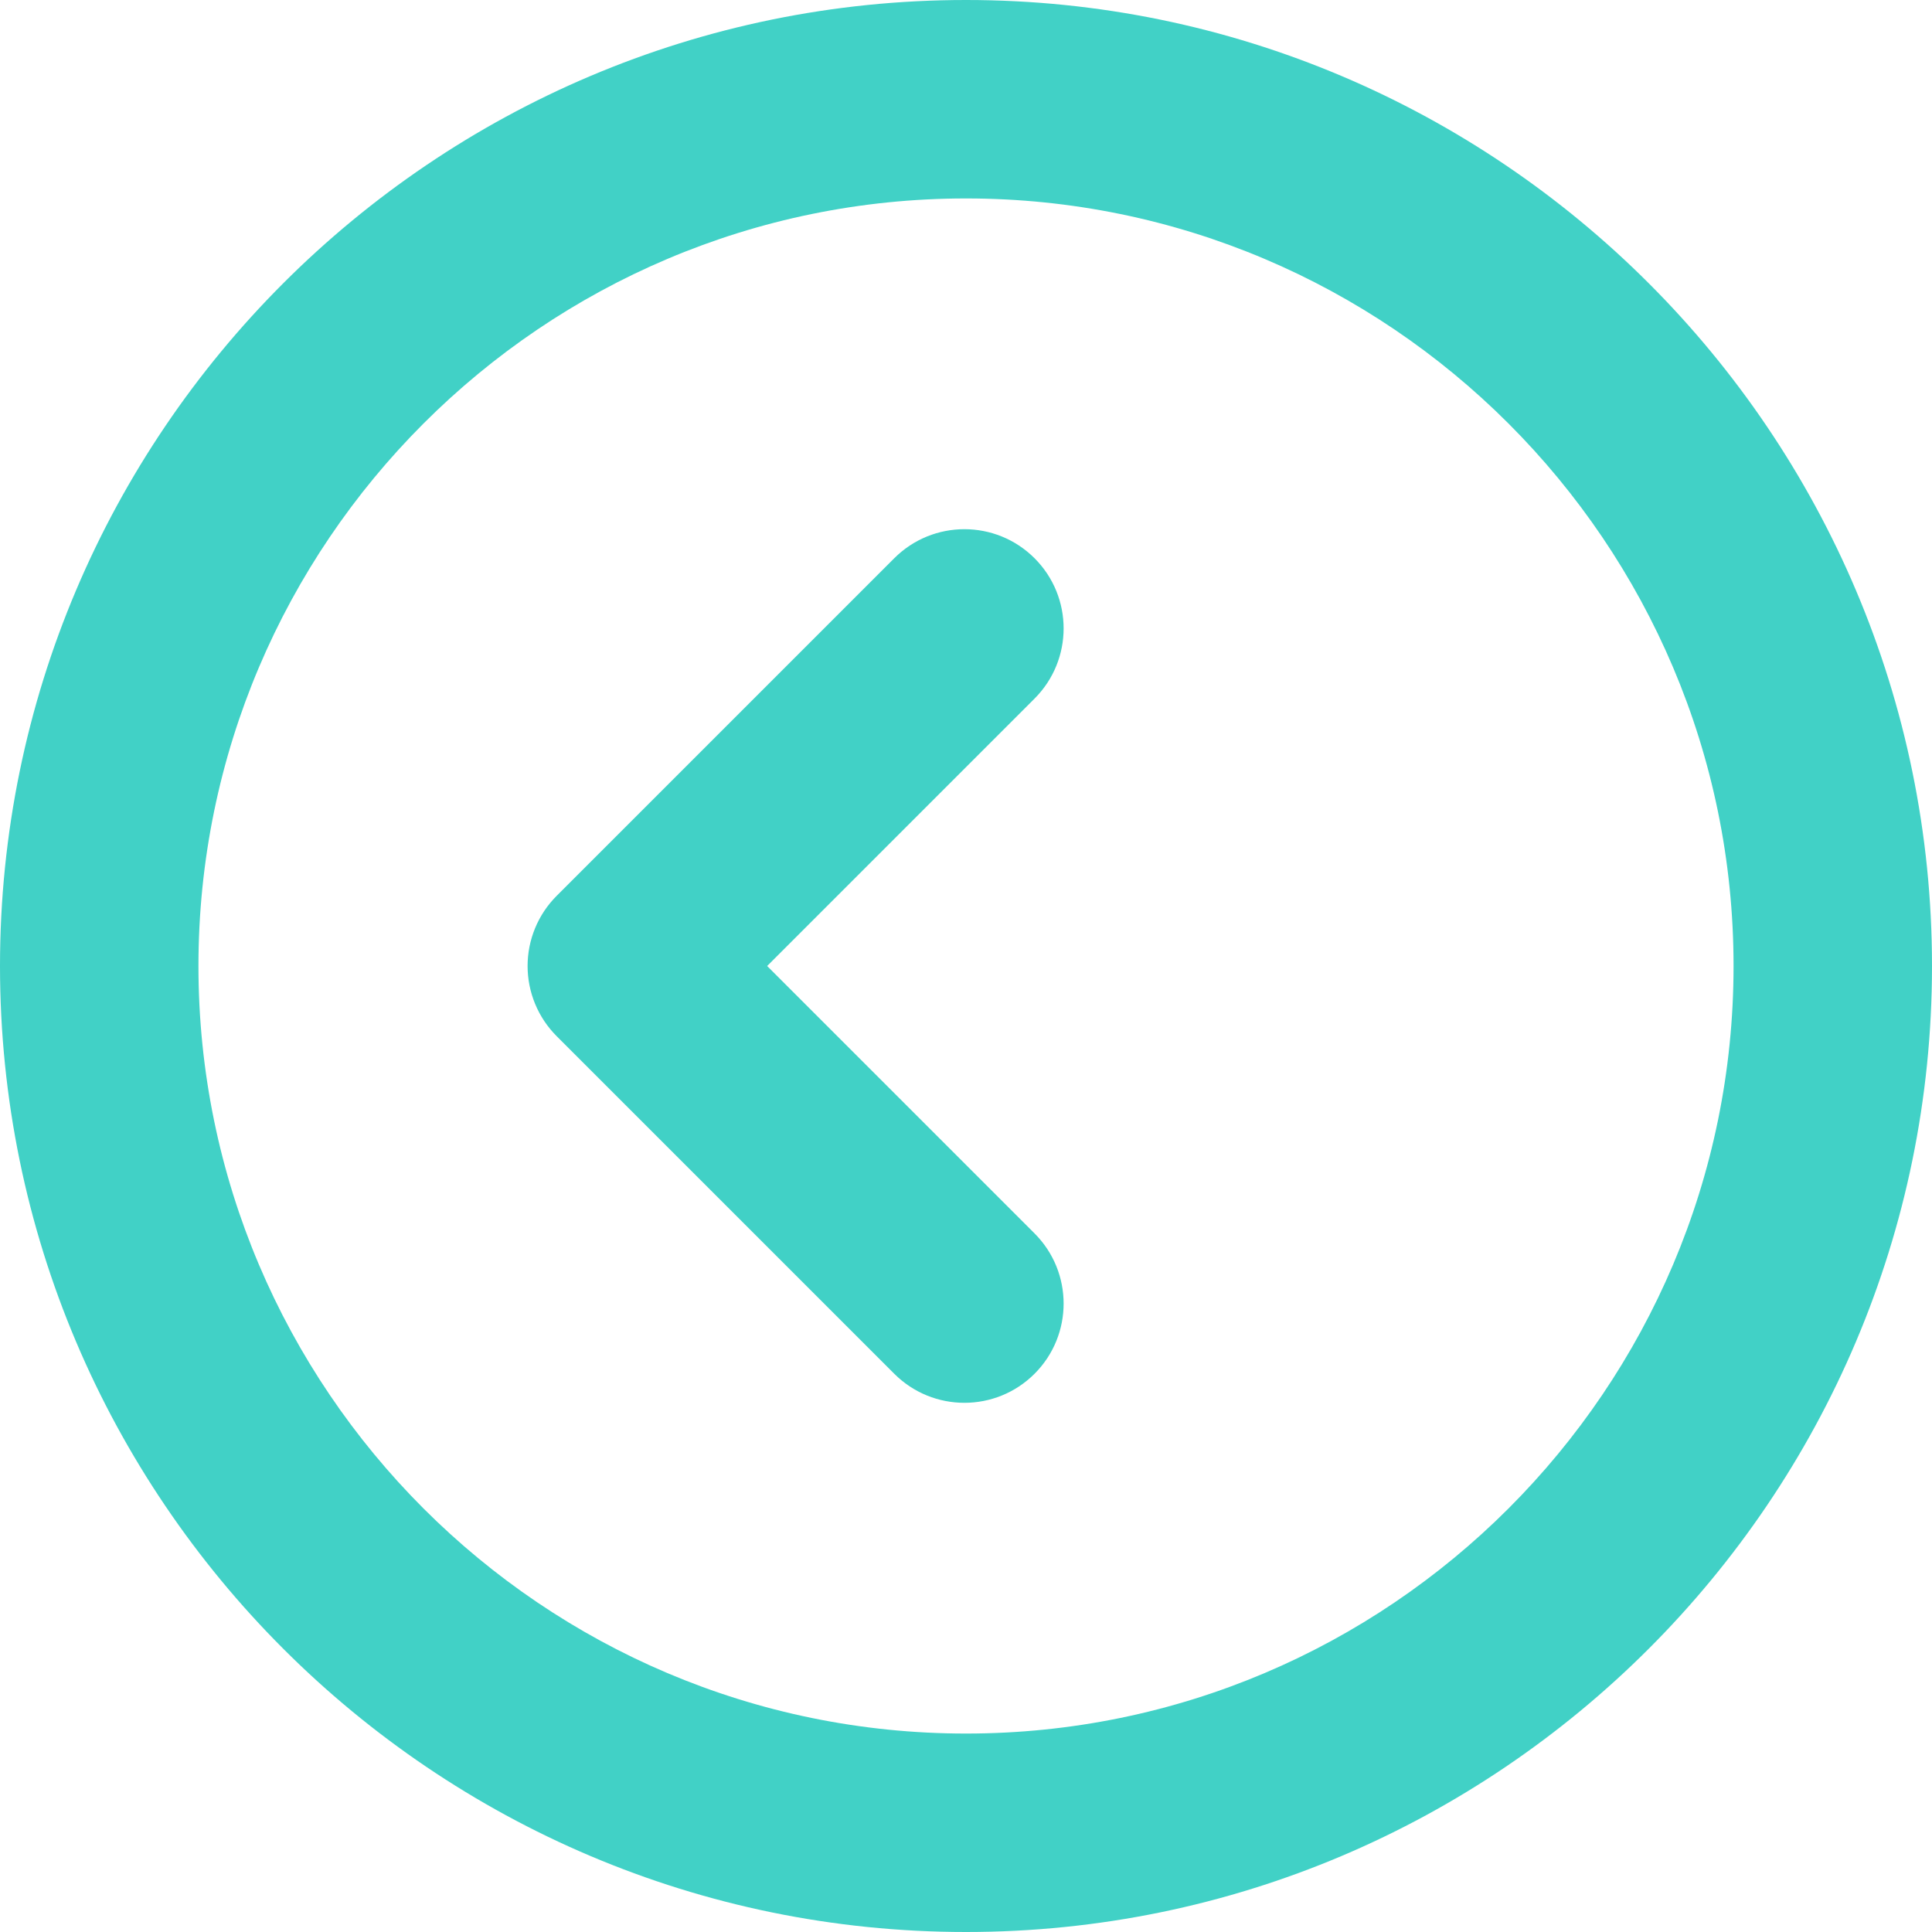 <svg version="1.1" xmlns="http://www.w3.org/2000/svg" xmlns:xlink="http://www.w3.org/1999/xlink" x="0px" y="0px"
	 viewBox="0 0 292.069 292.069" enable-background="new 0 0 292.069 292.069" xml:space="preserve">
<path fill="#41d1c6" d="M146.034,292.069C65.511,292.069,0,226.558,0,146.035C0,65.511,65.511,0,146.034,0
	c80.524,0,146.035,65.511,146.035,146.035C292.069,226.558,226.558,292.069,146.034,292.069z M146.034,30
	C82.053,30,30,82.053,30,146.035c0,63.981,52.053,116.034,116.034,116.034c63.982,0,116.035-52.053,116.035-116.034
	C262.069,82.053,210.016,30,146.034,30z"/>
<path fill="#41d1c6" d="M145.793,212.069c-3.839,0-7.678-1.465-10.606-4.394l-51.035-51.034c-2.813-2.813-4.394-6.628-4.394-10.606
	c0-3.978,1.581-7.793,4.394-10.606l51.035-51.035c5.857-5.858,15.354-5.858,21.213,0c5.857,5.858,5.857,15.355,0,21.213
	l-40.428,40.428l40.428,40.428c5.857,5.857,5.857,15.355,0,21.213C153.471,210.604,149.632,212.069,145.793,212.069z"/>
</svg>
